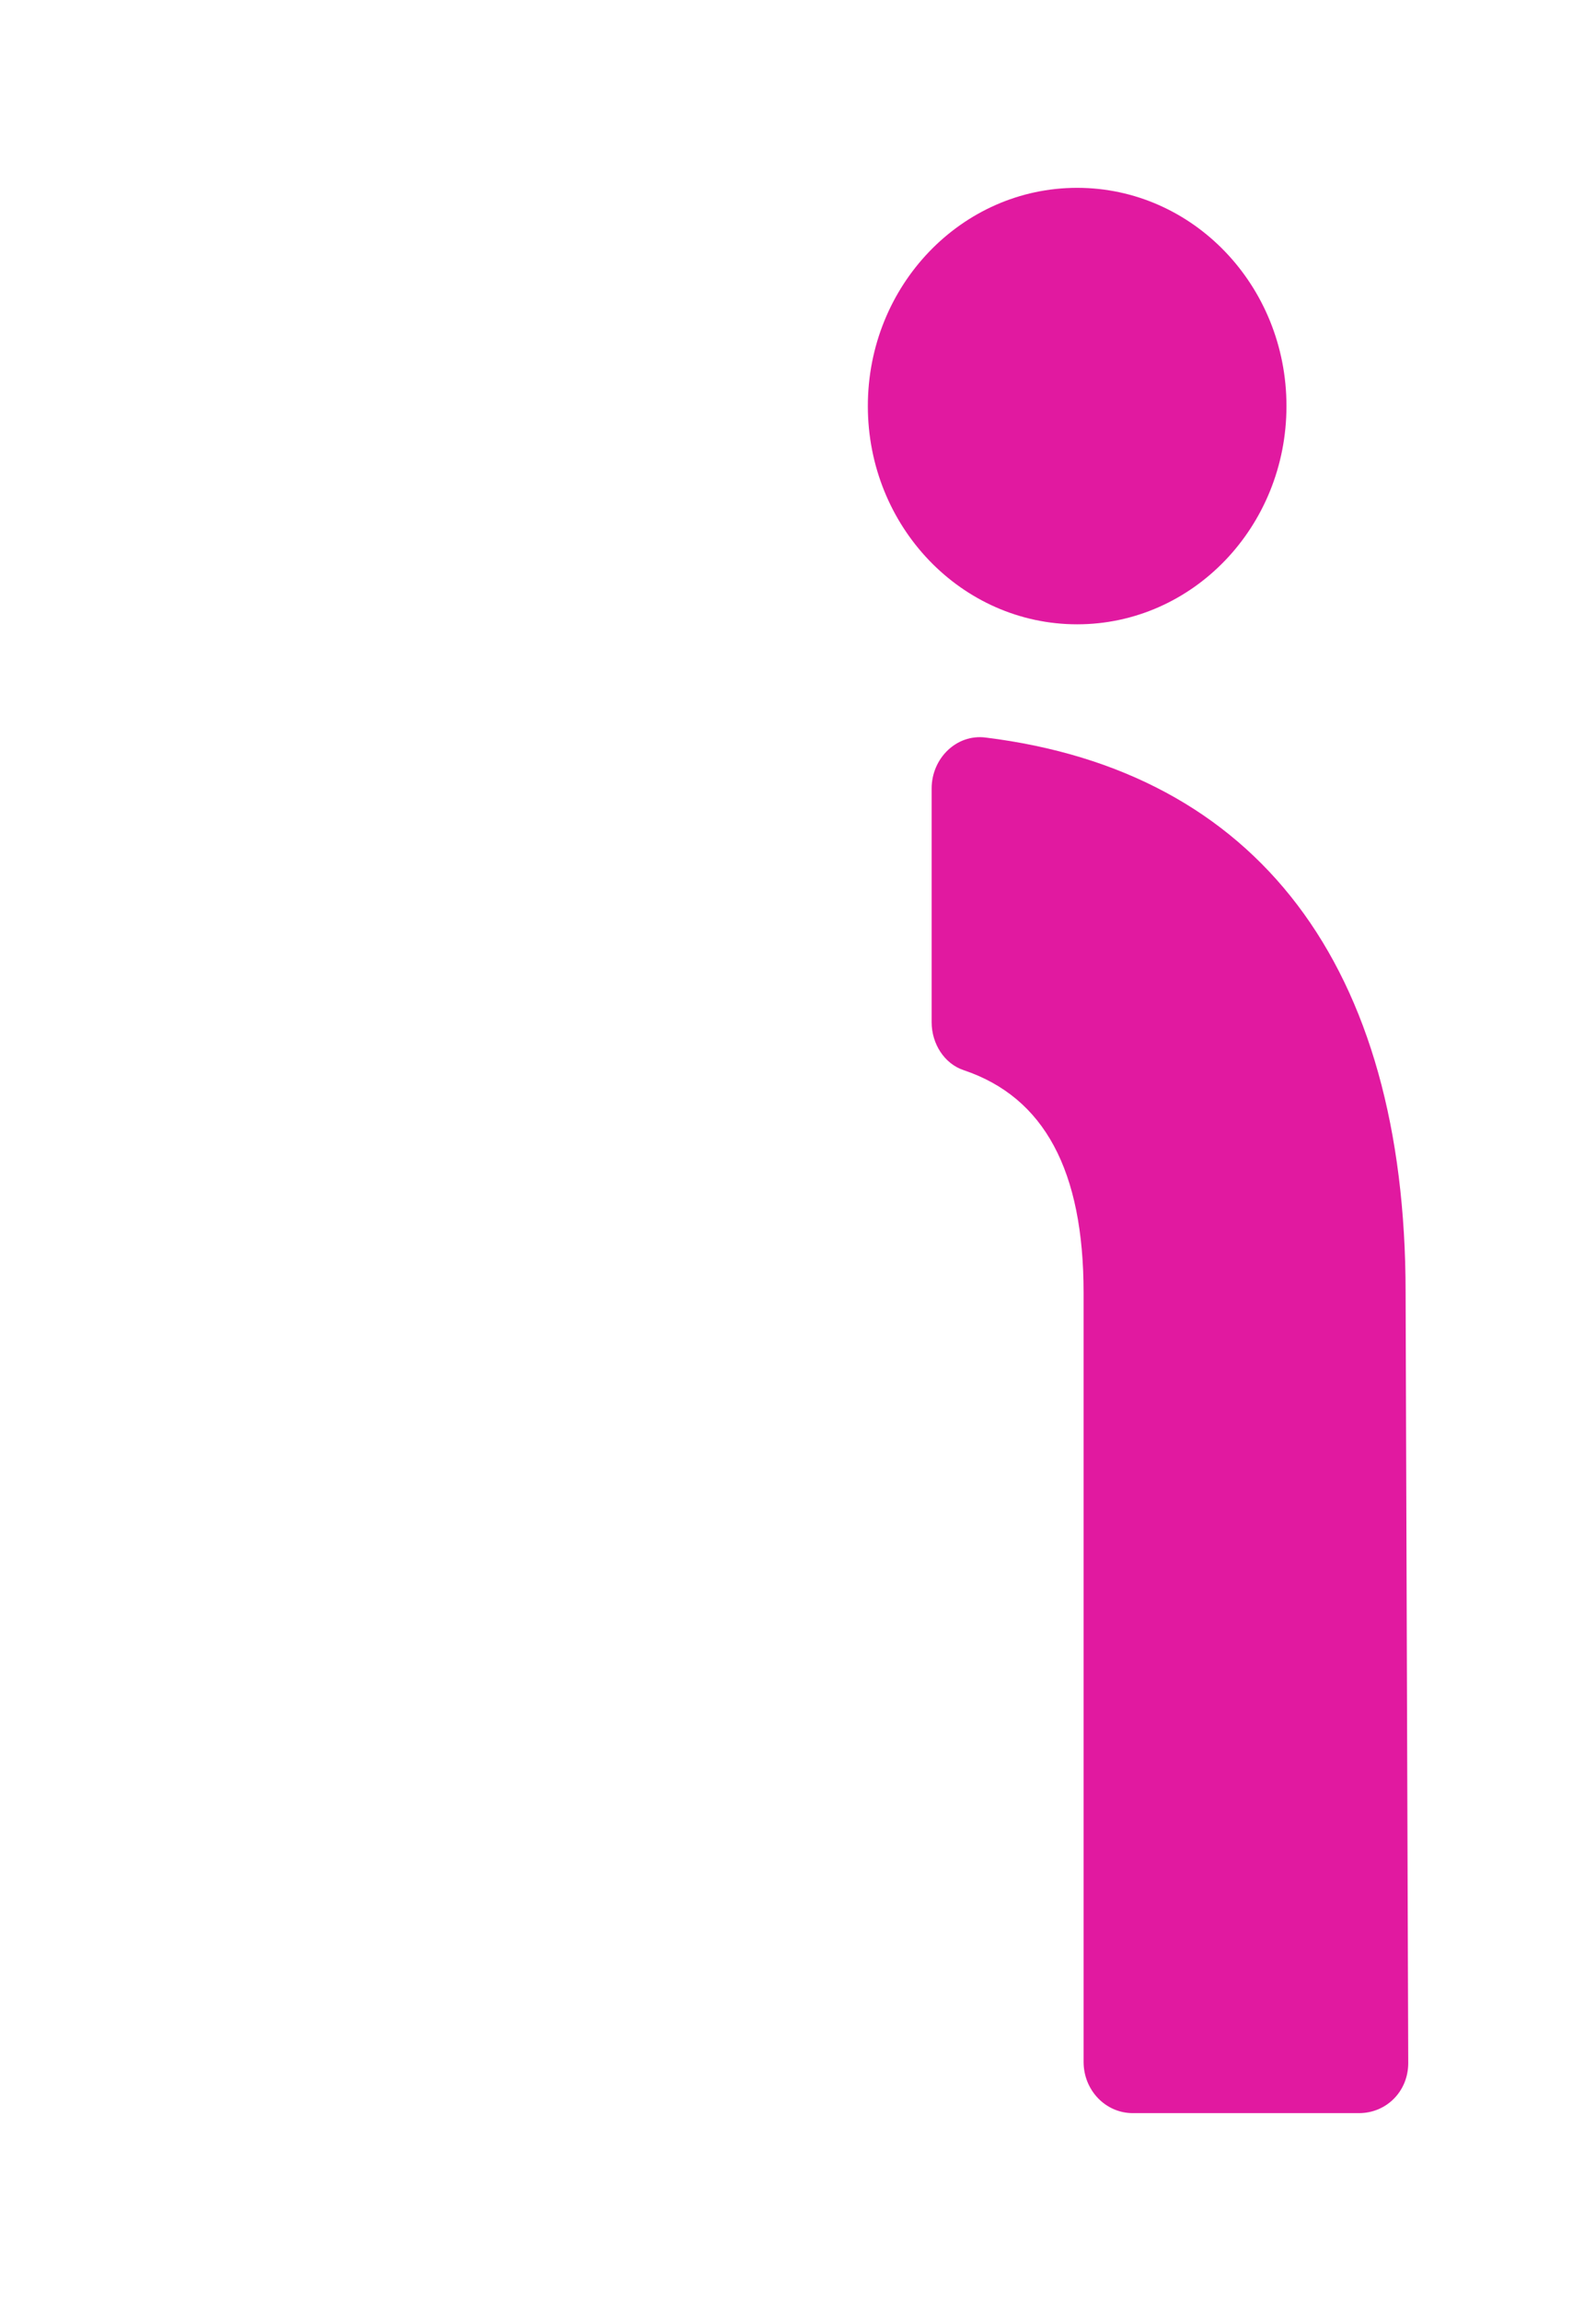 <?xml version="1.0" encoding="UTF-8"?>
<svg width="34px" height="49px" viewBox="0 0 34 49" version="1.1" xmlns="http://www.w3.org/2000/svg" xmlns:xlink="http://www.w3.org/1999/xlink">
    <title>icon-steadii-logo</title>
    <defs>
        <filter x="-27.4%" y="-12.2%" width="154.7%" height="134.1%" filterUnits="objectBoundingBox" id="filter-1">
            <feOffset dx="0" dy="2" in="SourceAlpha" result="shadowOffsetOuter1"></feOffset>
            <feGaussianBlur stdDeviation="2" in="shadowOffsetOuter1" result="shadowBlurOuter1"></feGaussianBlur>
            <feColorMatrix values="0 0 0 0 0   0 0 0 0 0   0 0 0 0 0  0 0 0 0.118 0" type="matrix" in="shadowBlurOuter1" result="shadowMatrixOuter1"></feColorMatrix>
            <feMerge>
                <feMergeNode in="shadowMatrixOuter1"></feMergeNode>
                <feMergeNode in="SourceGraphic"></feMergeNode>
            </feMerge>
        </filter>
    </defs>
    <g id="caregivers" stroke="none" stroke-width="1" fill="none" fill-rule="evenodd">
        <g transform="translate(-27, -26)" fill-rule="nonzero" id="icon-steadii-logo">
            <g filter="url(#filter-1)" transform="translate(31.417, 28)">
                <g id="Group" transform="translate(14.071, 0)" fill="#E119A0">
                    <path d="M4.596,23.529 L4.596,39.908 C4.596,40.513 5.064,41 5.644,41 L10.464,41 C11.044,41 11.512,40.539 11.512,39.934 L11.456,23.529 C11.456,16.561 8.294,12.421 2.507,11.706 C1.89,11.628 1.359,12.148 1.359,12.791 L1.359,17.77 C1.359,18.225 1.628,18.654 2.045,18.791 C3.76,19.369 4.596,20.929 4.596,23.529 Z" id="Path"></path>
                    <path d="M8.918,4.647 C8.918,7.215 6.922,9.295 4.459,9.295 C1.996,9.295 0,7.215 0,4.647 C0,2.08 1.996,0 4.459,0 C6.922,0 8.918,2.08 8.918,4.647 Z" id="Path"></path>
                </g>
                <path d="M9.118,4.609 C9.118,7.155 7.077,9.217 4.559,9.217 C2.04,9.217 0,7.155 0,4.609 C0,2.063 2.04,0 4.559,0 C7.077,0 9.118,2.063 9.118,4.609 Z" id="Path" fill="#FFFFFF"></path>
                <path d="M8.053,28.928 L8.053,12.685 C8.053,12.085 7.575,11.602 6.982,11.602 L2.053,11.602 C1.46,11.602 0.982,12.06 0.982,12.659 L1.039,28.928 C1.039,35.837 4.272,39.943 10.189,40.652 C10.82,40.729 11.362,40.214 11.362,39.576 L11.362,34.638 C11.362,34.187 11.088,33.762 10.661,33.626 C8.914,33.059 8.053,31.512 8.053,28.928 Z" id="Path" fill="#FFFFFF"></path>
            </g>
        </g>
    </g>
</svg>